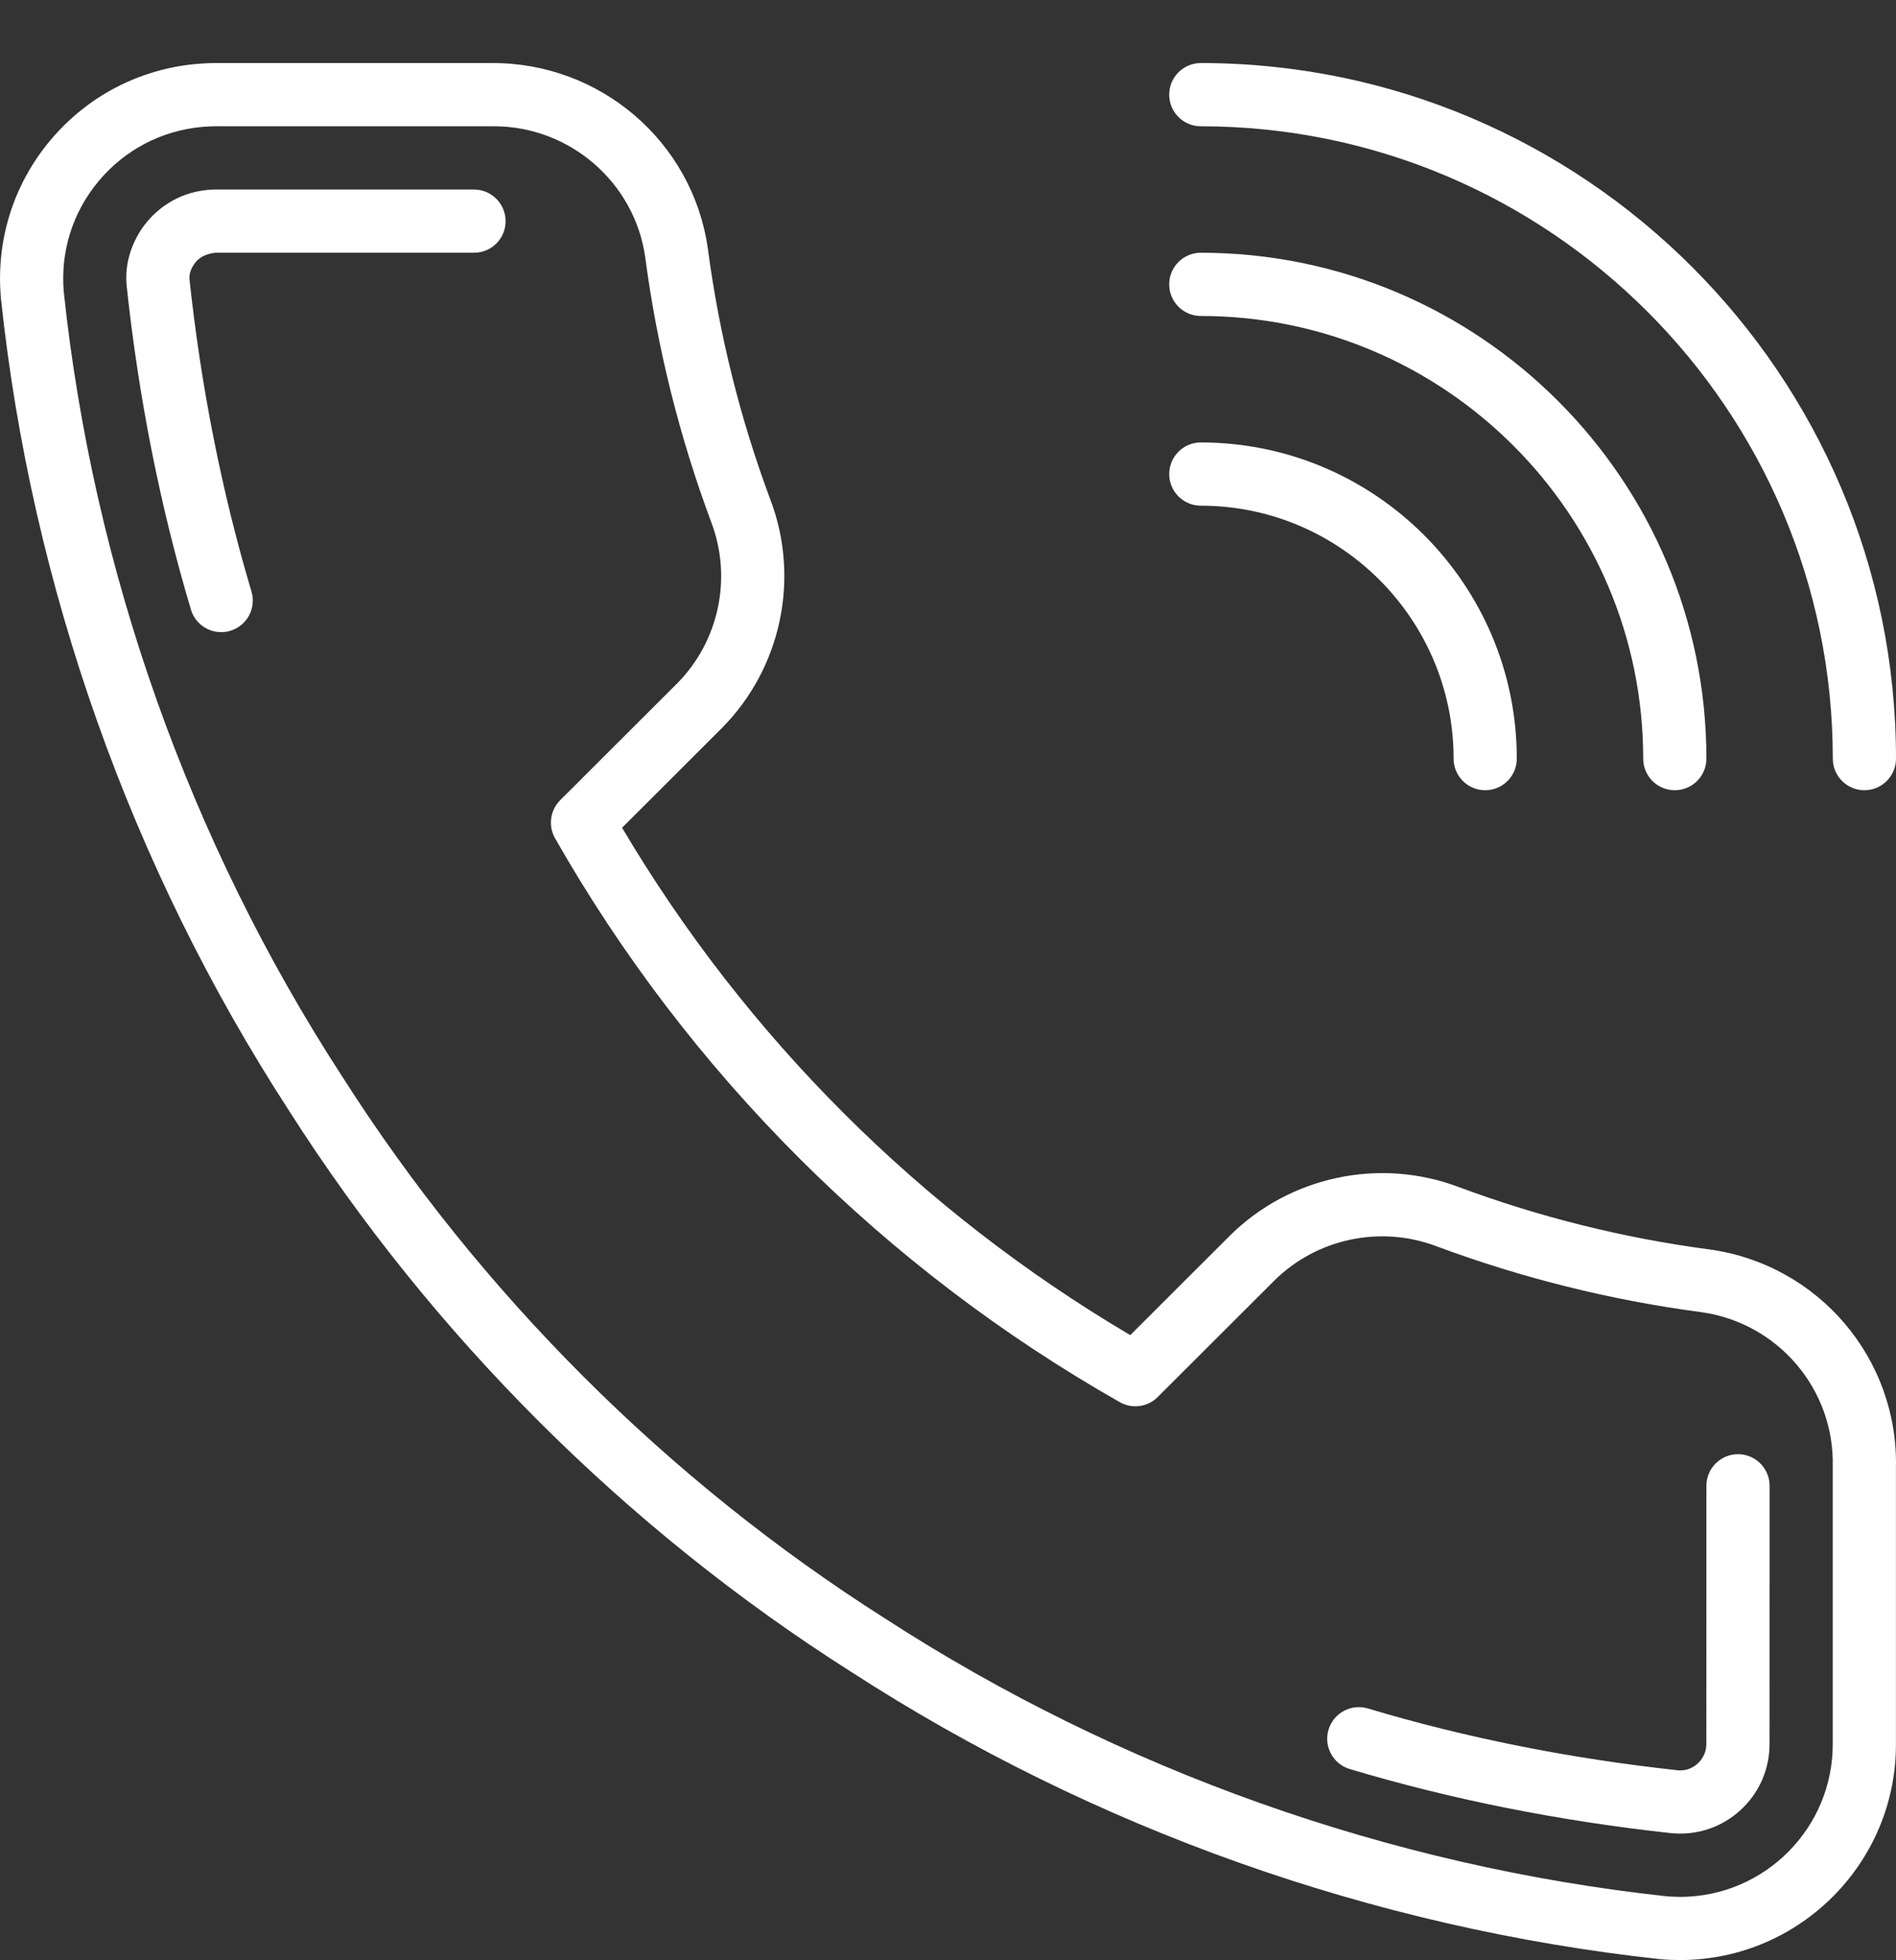 <svg width="30" height="31" viewBox="0 0 30 31" fill="none" xmlns="http://www.w3.org/2000/svg">
<rect x="0" y="0" width="30" height="31" fill="#333333" stroke="none"/>
<path d="M19 0.997C18.724 0.997 18.5 1.221 18.5 1.497C18.5 1.773 18.724 1.997 19 1.997C24.514 1.997 29 6.483 29 11.997C29 12.273 29.224 12.497 29.5 12.497C29.776 12.497 30 12.273 30 11.997C30 5.932 25.065 0.997 19 0.997Z" fill="white"/>
<path d="M19 3.997C18.724 3.997 18.5 4.221 18.5 4.497C18.5 4.773 18.724 4.997 19 4.997C22.86 4.997 26 8.137 26 11.997C26 12.273 26.224 12.497 26.5 12.497C26.776 12.497 27 12.273 27 11.997C27 7.586 23.411 3.997 19 3.997Z" fill="white"/>
<path d="M19 6.997C18.724 6.997 18.5 7.221 18.5 7.497C18.5 7.773 18.724 7.997 19 7.997C21.205 7.997 23 9.792 23 11.997C23 12.273 23.224 12.497 23.5 12.497C23.776 12.497 24 12.273 24 11.997C24 9.24 21.756 6.997 19 6.997Z" fill="white"/>
<path d="M27.057 19.76C25.696 19.581 24.355 19.247 23.07 18.768C21.825 18.302 20.411 18.603 19.464 19.537L17.884 21.114C14.57 19.16 11.801 16.397 9.843 13.09L11.424 11.512C12.359 10.568 12.661 9.156 12.194 7.914C11.714 6.631 11.38 5.293 11.2 3.93C10.96 2.241 9.498 0.991 7.788 0.997H3.414C3.312 0.997 3.21 1.002 3.109 1.011C2.2 1.093 1.378 1.524 0.793 2.223C0.209 2.922 -0.068 3.807 0.015 4.723C0.499 9.277 2.074 13.715 4.567 17.555C6.83 21.109 9.908 24.182 13.466 26.438C17.299 28.919 21.725 30.49 26.277 30.984C26.38 30.993 26.483 30.997 26.587 30.997C26.59 30.997 26.593 30.997 26.597 30.997C28.481 30.989 30.007 29.453 29.999 27.575V23.215C30.039 21.487 28.777 20.002 27.057 19.76ZM28.999 23.197C28.999 23.201 28.999 23.206 28.999 23.21V27.577C29.004 28.906 27.925 29.992 26.593 29.998C26.515 29.995 26.44 29.995 26.374 29.989C21.987 29.513 17.711 27.995 14.005 25.596C10.567 23.415 7.595 20.449 5.408 17.014C2.998 13.302 1.477 9.015 1.01 4.625C0.952 3.984 1.147 3.359 1.561 2.864C1.974 2.37 2.556 2.065 3.199 2.007C3.27 2.001 3.342 1.997 3.414 1.997H7.793C7.801 1.997 7.809 1.997 7.817 1.997C9.015 1.997 10.041 2.885 10.209 4.066C10.398 5.498 10.751 6.911 11.257 8.266C11.588 9.144 11.374 10.142 10.716 10.806L8.864 12.654C8.704 12.814 8.671 13.06 8.782 13.256C10.901 16.976 13.992 20.06 17.718 22.174C17.914 22.286 18.159 22.252 18.318 22.093L20.168 20.247C20.837 19.588 21.838 19.375 22.719 19.705C24.075 20.21 25.491 20.563 26.921 20.751C28.136 20.922 29.03 21.973 28.999 23.197Z" fill="white"/>
<path d="M7.5 2.997H3.413C3.371 2.997 3.33 2.999 3.289 3.003C2.779 3.049 2.468 3.338 2.328 3.506C2.215 3.64 1.958 4.007 2.003 4.511C2.192 6.285 2.534 8.01 3.021 9.64C3.085 9.857 3.284 9.997 3.5 9.997C3.547 9.997 3.595 9.991 3.643 9.976C3.908 9.897 4.058 9.619 3.979 9.354C3.51 7.783 3.18 6.118 2.998 4.414C2.987 4.287 3.07 4.177 3.095 4.146C3.136 4.097 3.227 4.013 3.413 3.997H7.499C7.5 3.997 7.5 3.997 7.5 3.997C7.776 3.997 8 3.774 8 3.498C8 3.222 7.776 2.997 7.5 2.997Z" fill="white"/>
<path d="M27.5 22.997C27.224 22.997 27 23.221 27 23.497L26.999 27.577C27 27.689 26.956 27.795 26.878 27.874C26.799 27.953 26.695 27.997 26.596 27.997L26.55 27.996C24.842 27.811 23.191 27.482 21.643 27.018C21.38 26.939 21.101 27.089 21.021 27.354C20.942 27.618 21.092 27.897 21.357 27.976C22.962 28.457 24.674 28.798 26.451 28.991C26.492 28.995 26.576 28.997 26.588 28.997C26.967 28.996 27.322 28.847 27.588 28.579C27.855 28.31 28.001 27.953 27.999 27.575L28 23.497C28 23.221 27.776 22.997 27.5 22.997Z" fill="white"/>
</svg>

